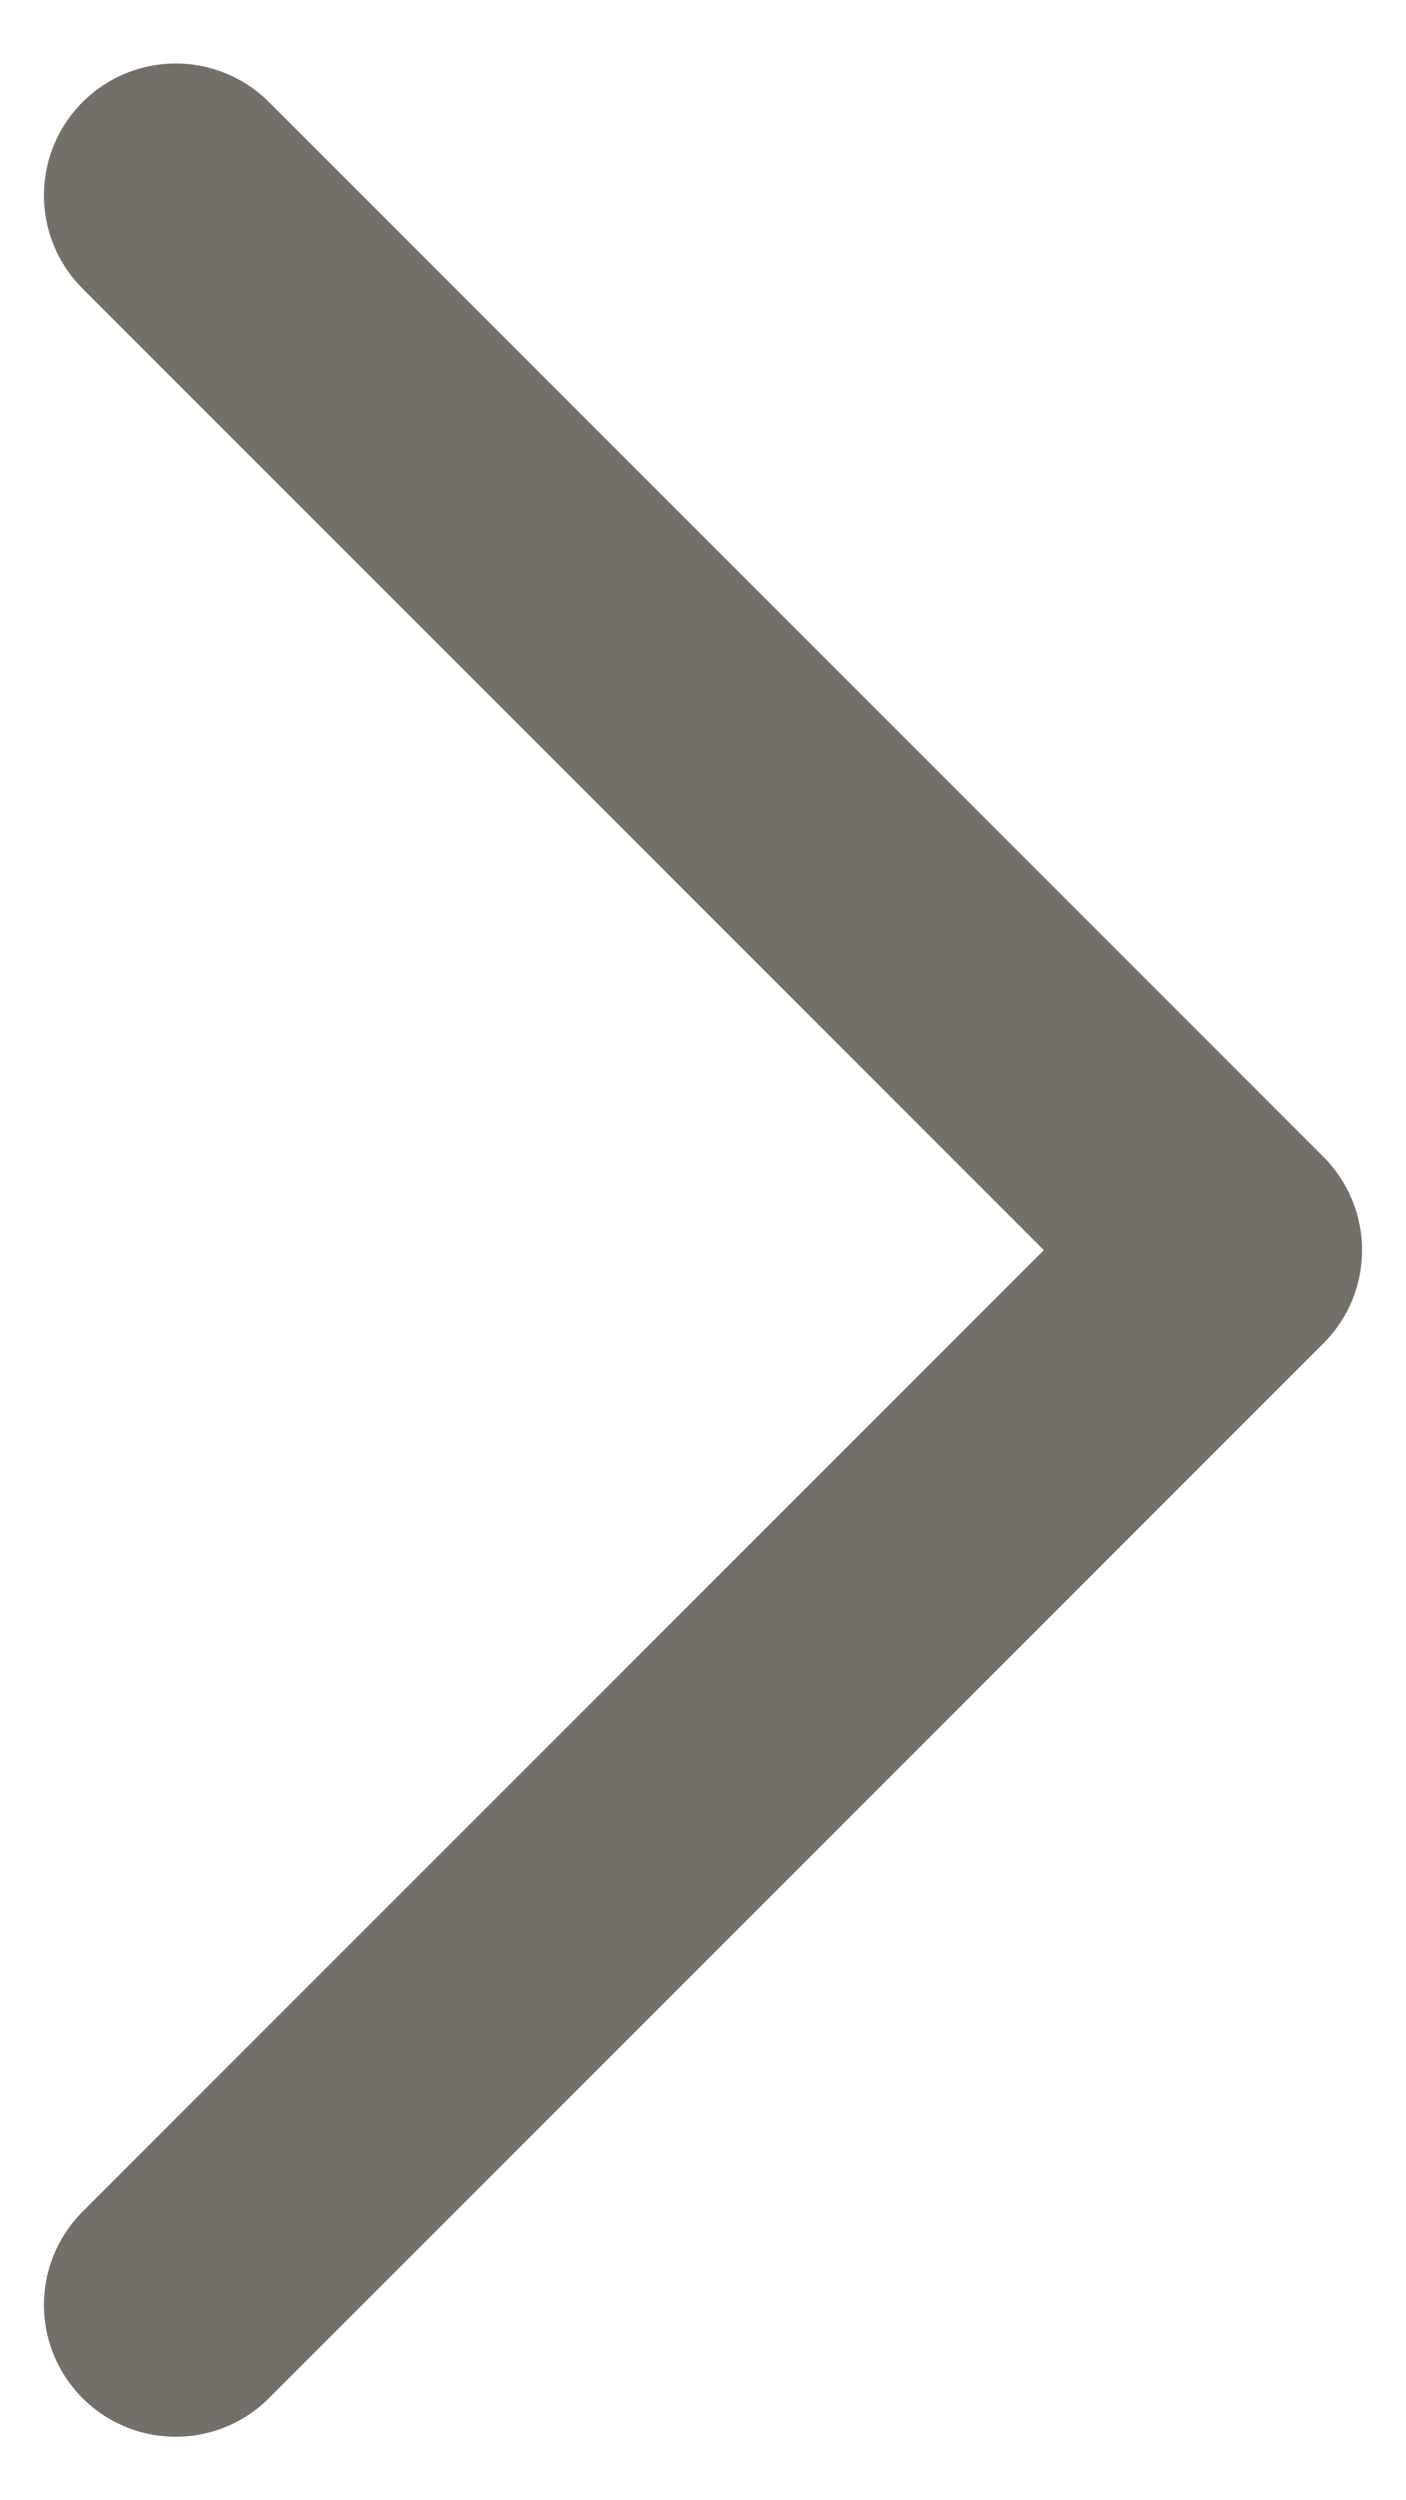 <svg width="18" height="32" viewBox="0 0 18 32" fill="none" xmlns="http://www.w3.org/2000/svg">
<path d="M2.25 2.5L15.75 16L2.25 29.5" stroke="#747069" stroke-width="3.375" stroke-linecap="round" stroke-linejoin="round"/>
</svg>
